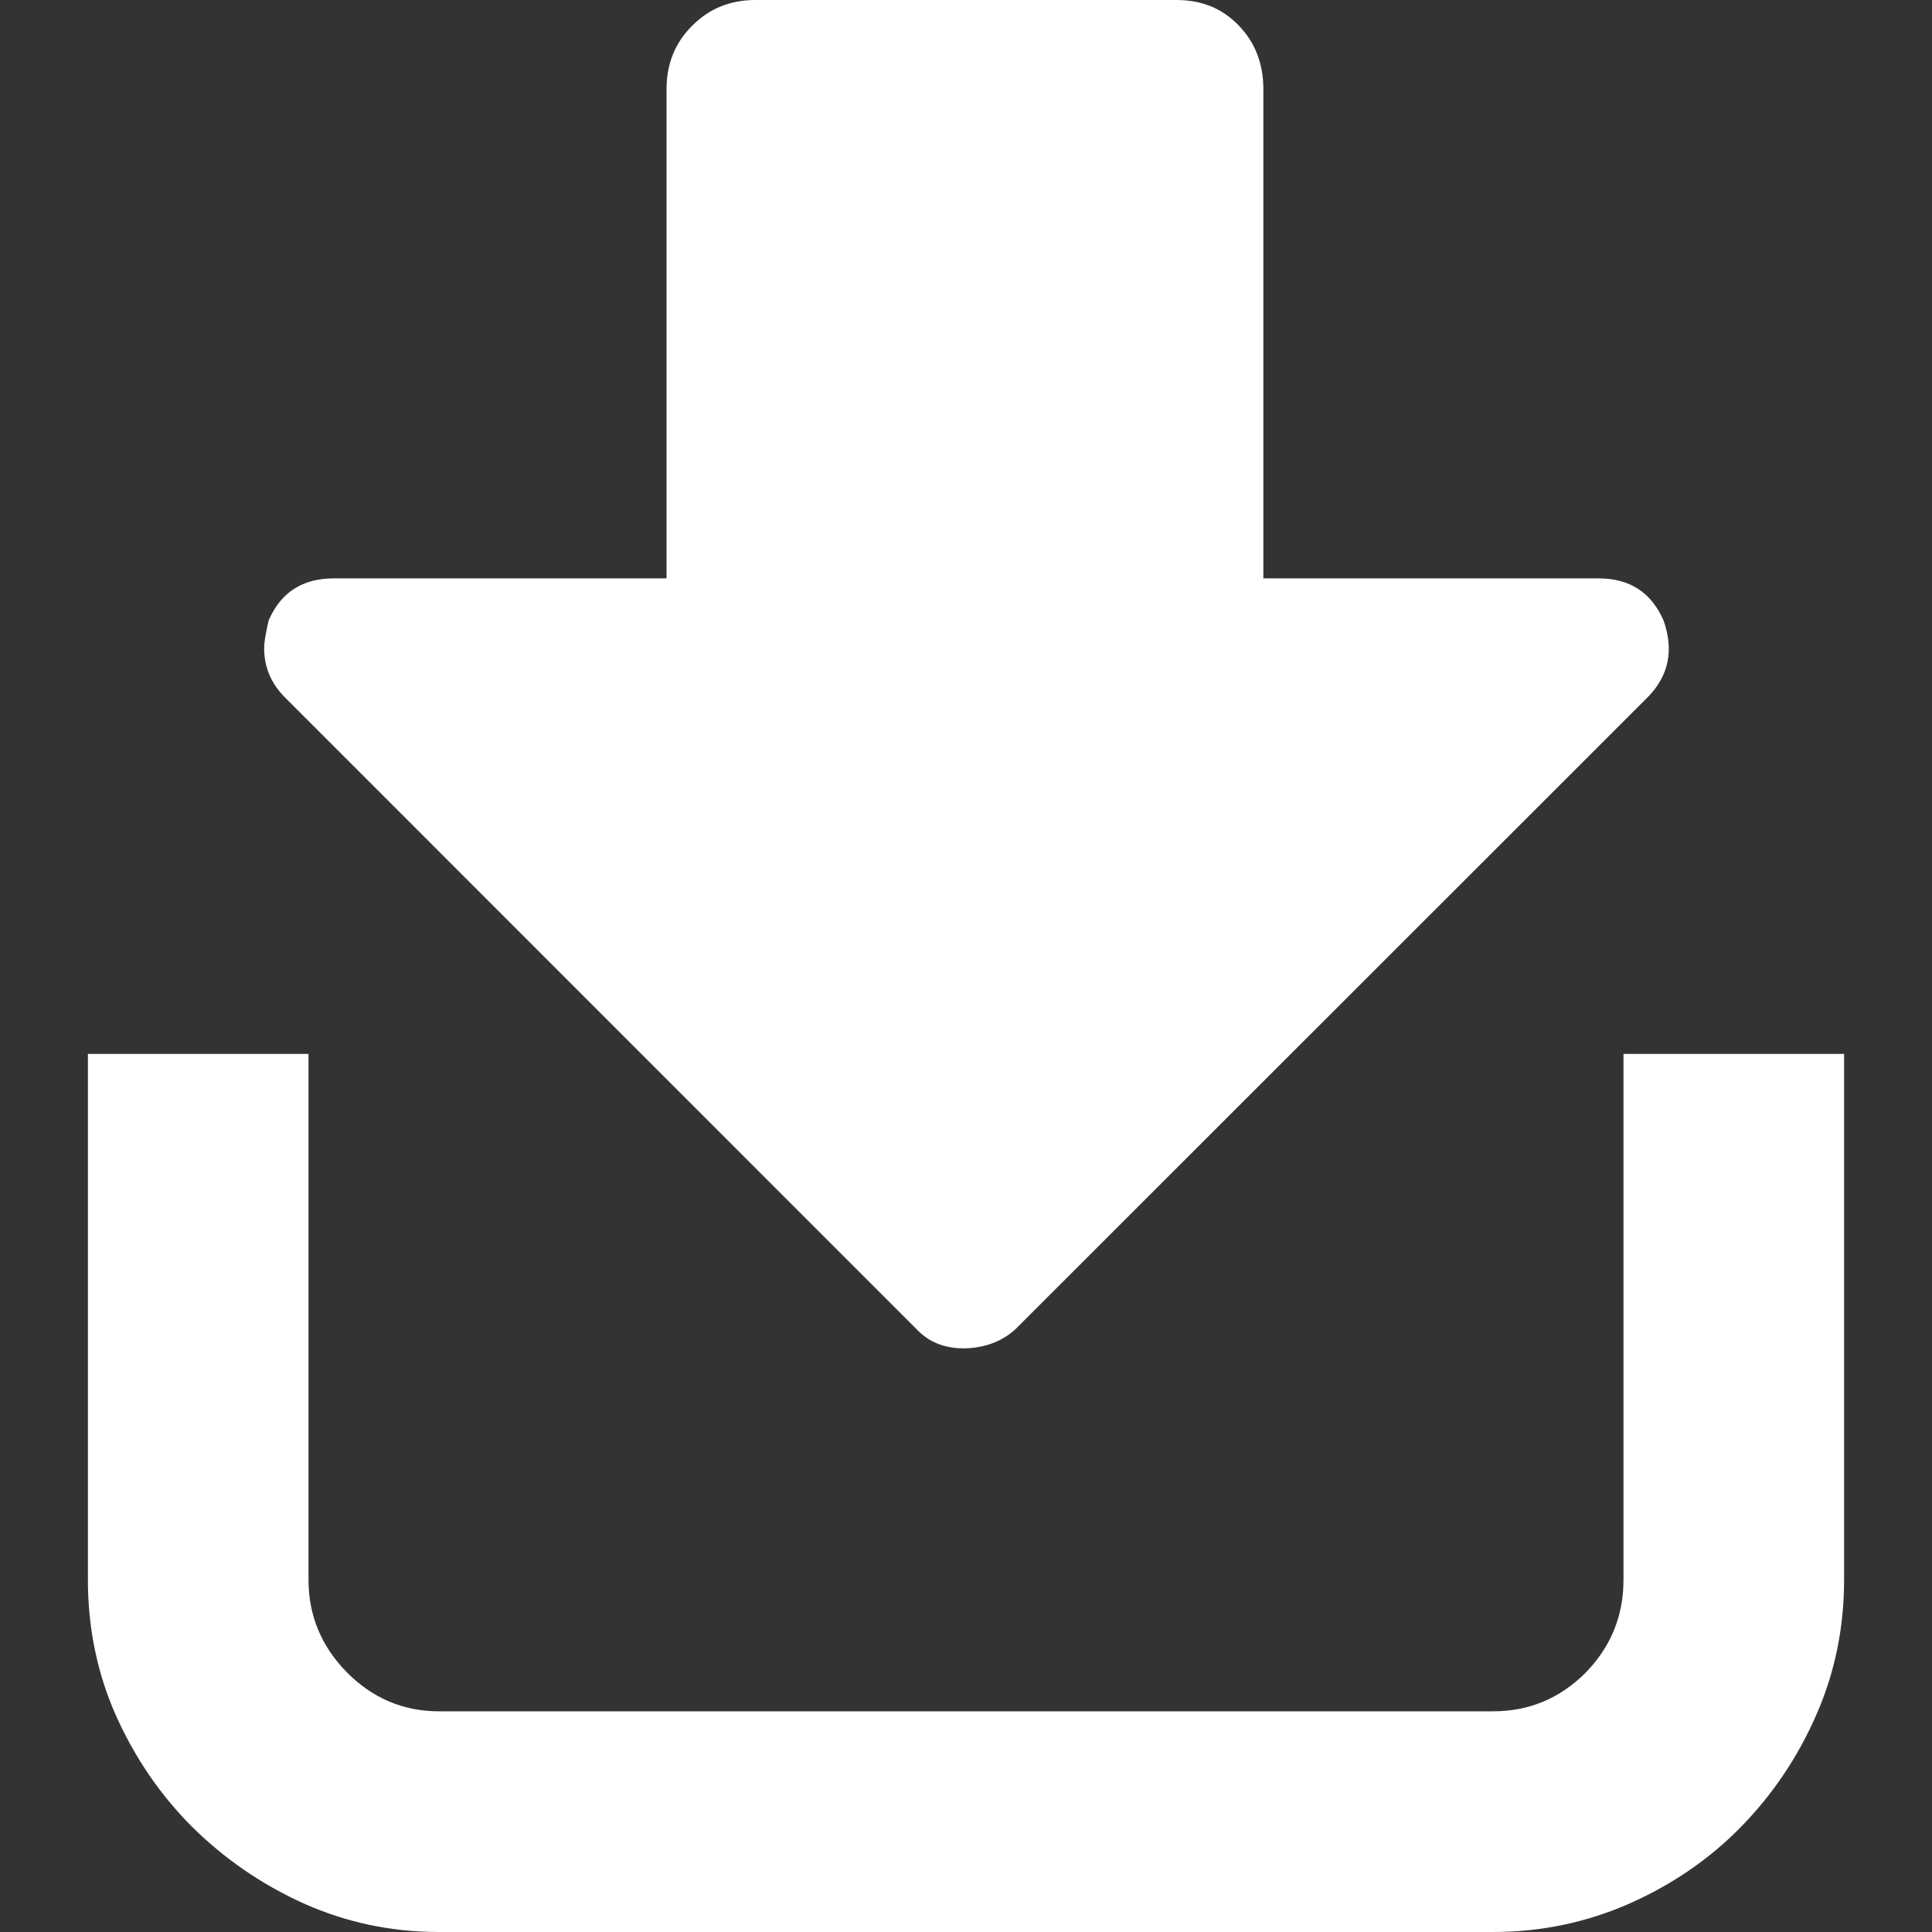 <?xml version="1.0" encoding="UTF-8"?>
<!DOCTYPE svg PUBLIC "-//W3C//DTD SVG 1.1//EN" "http://www.w3.org/Graphics/SVG/1.1/DTD/svg11.dtd">
<svg version="1.1" xmlns="http://www.w3.org/2000/svg" xmlns:xlink="http://www.w3.org/1999/xlink" x="0" y="0" width="22" height="22" viewBox="0, 0, 22, 22">
  <rect x="0" y="0" width="22" height="22" fill="#333333" stroke="none"/>
  <g id="Background">
    <rect x="0" y="0" width="22" height="22" fill="#000000" fill-opacity="0"/>
  </g>
  <g id="Layer_1">
    <path d="M20.999,17.989 C20.999,18.535 20.893,19.052 20.681,19.531 C20.469,20.015 20.183,20.436 19.827,20.801 C19.471,21.165 19.049,21.456 18.56,21.674 C18.068,21.891 17.548,22 17.002,22 L4.998,22 C4.454,22 3.94,21.891 3.456,21.674 C2.975,21.456 2.554,21.165 2.186,20.801 C1.822,20.436 1.536,20.015 1.322,19.539 C1.11,19.063 1.001,18.544 1.001,17.989 L1.001,12.001 L3.513,12.001 L3.513,17.989 C3.513,18.397 3.66,18.748 3.951,19.044 C4.242,19.338 4.593,19.487 4.998,19.487 L17.002,19.487 C17.412,19.487 17.76,19.34 18.051,19.052 C18.34,18.758 18.487,18.405 18.487,17.989 L18.487,12.001 L20.999,12.001 z M11.56,15.139 C11.405,15.278 11.212,15.348 10.986,15.354 C10.761,15.356 10.581,15.286 10.44,15.139 L3.244,7.941 C3.087,7.783 3.008,7.598 3.008,7.38 C3.008,7.31 3.027,7.206 3.059,7.065 C3.198,6.744 3.445,6.586 3.802,6.586 L7.59,6.586 L7.59,1.014 C7.59,0.726 7.688,0.484 7.884,0.291 C8.079,0.095 8.319,0 8.604,0 L13.396,0 C13.684,0 13.918,0.095 14.106,0.291 C14.293,0.484 14.386,0.726 14.386,1.014 L14.386,6.586 L18.201,6.586 C18.557,6.586 18.802,6.744 18.943,7.065 C19.063,7.405 19.003,7.696 18.761,7.941 z" fill="#FFFFFF"/>
  </g>
</svg>

